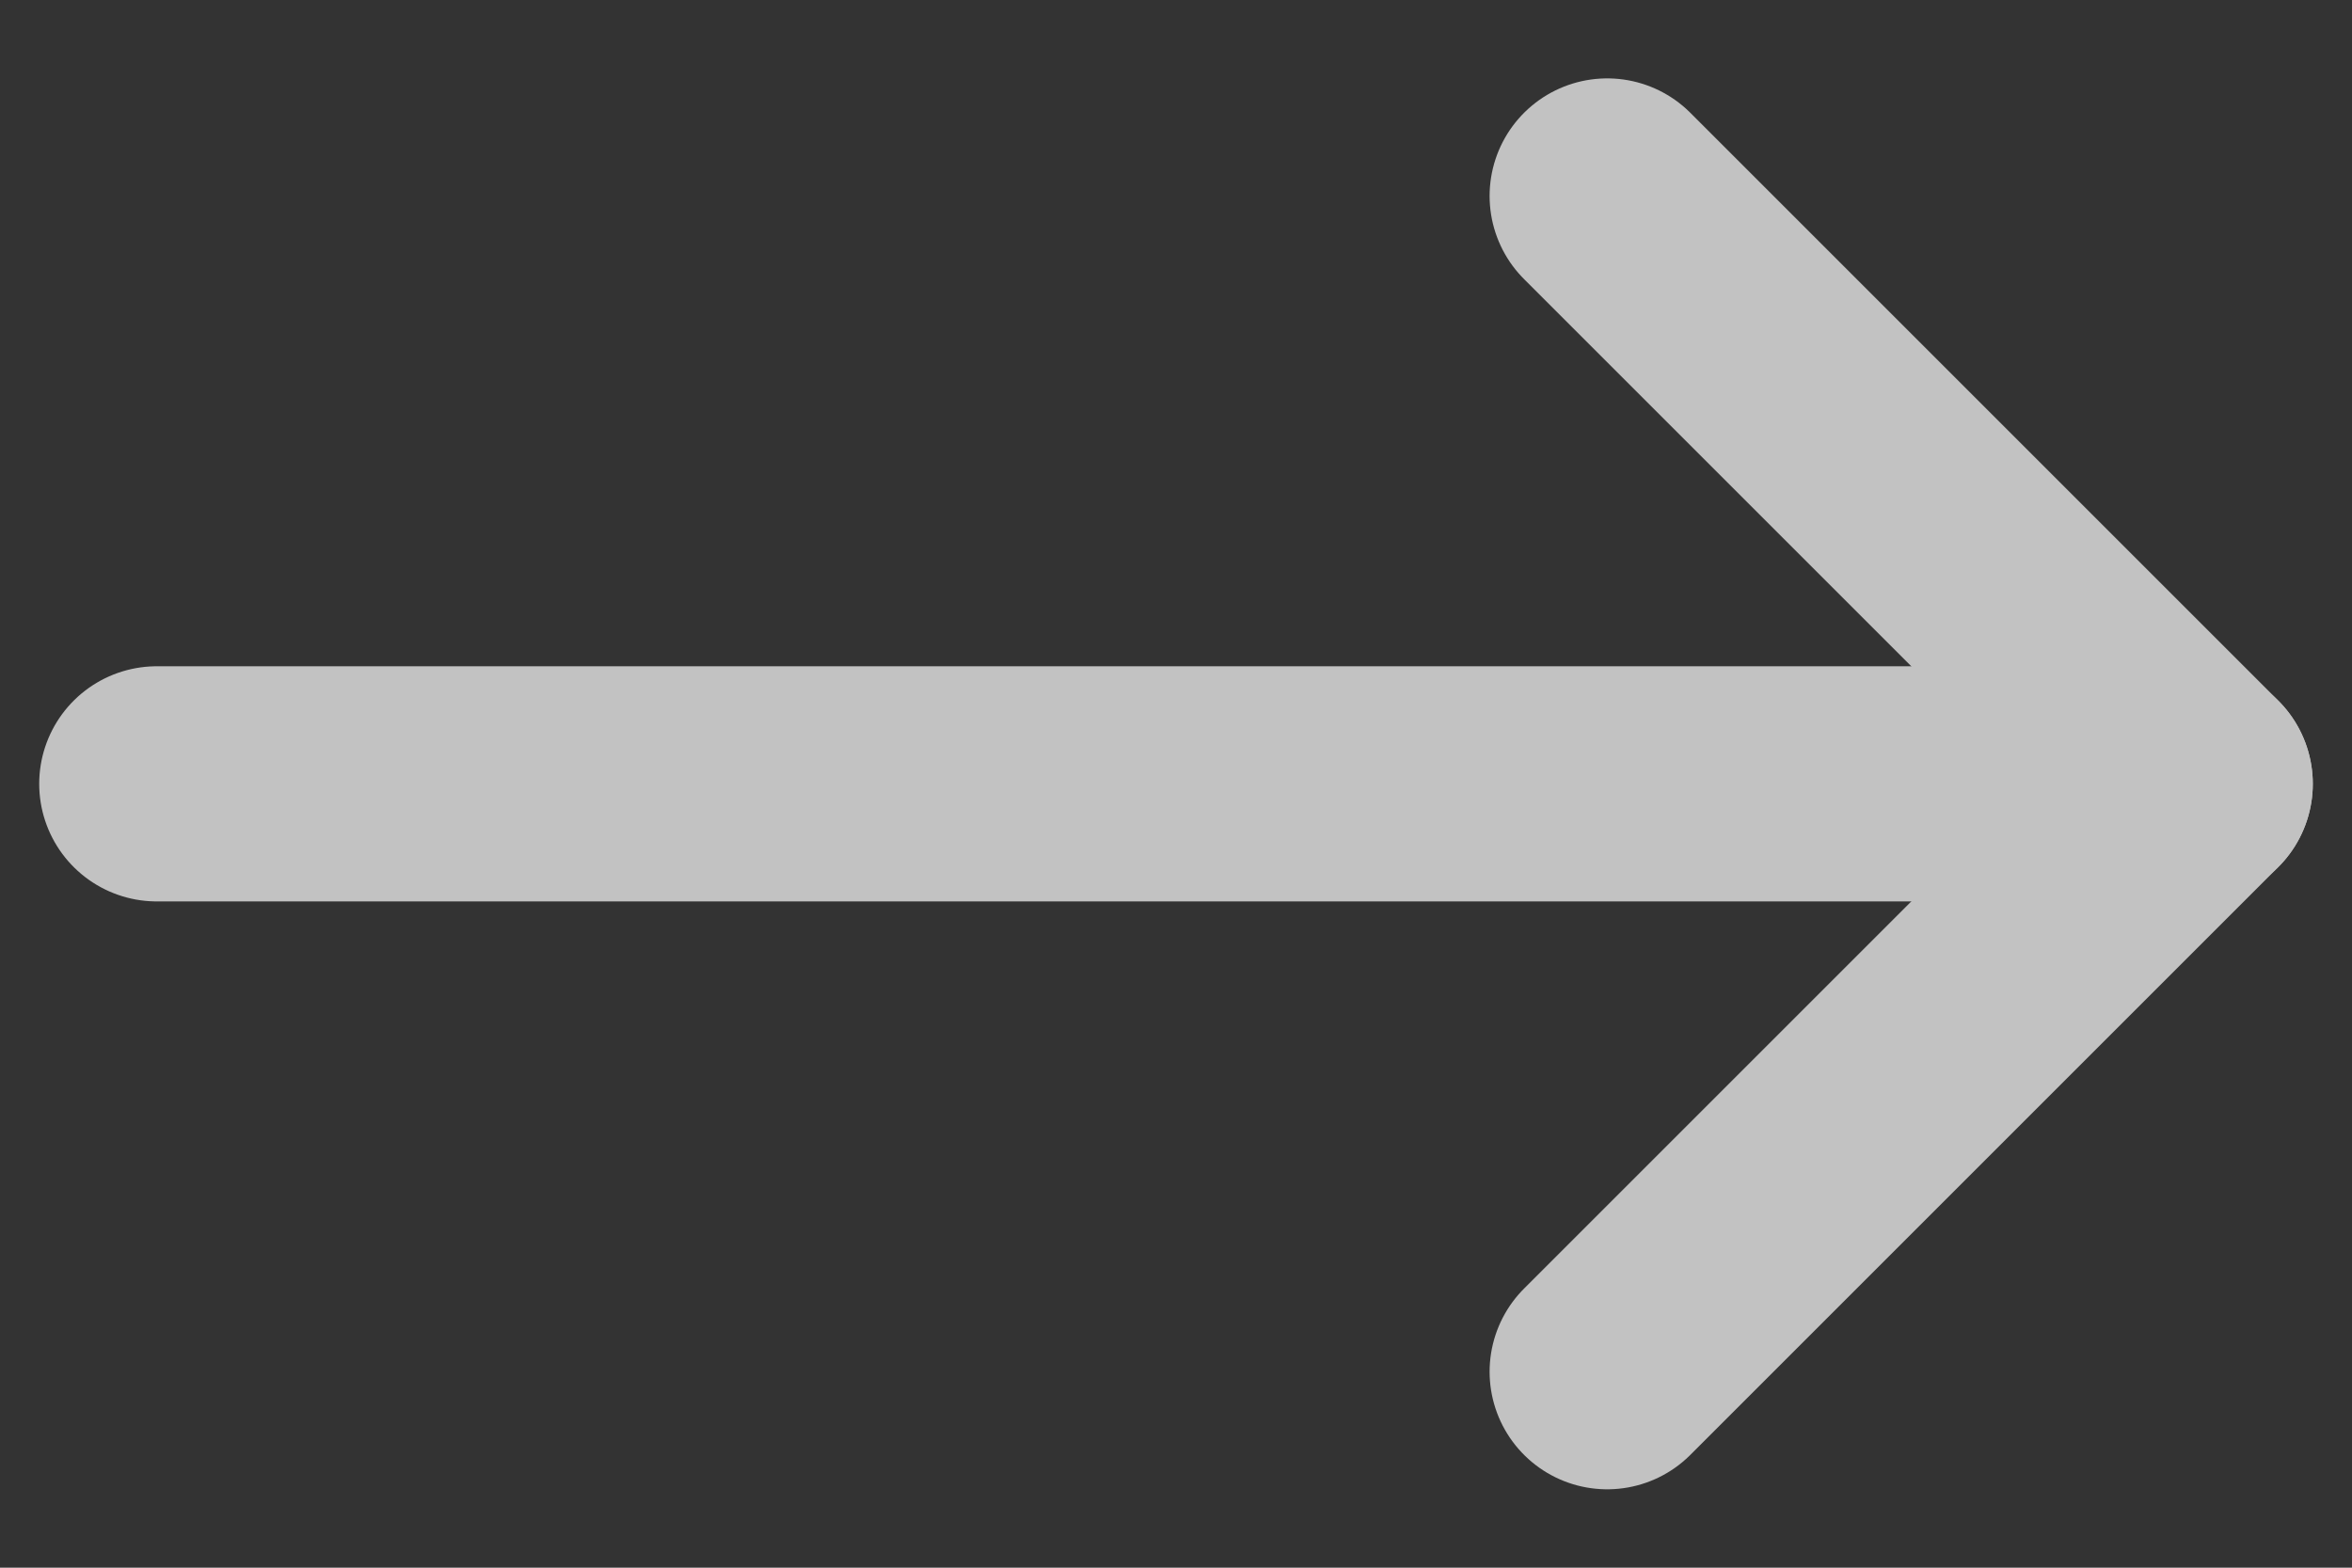 <svg width="15" height="10" viewBox="0 0 15 10" fill="none" xmlns="http://www.w3.org/2000/svg">
<rect x="0" y="0" width="15" height="10" fill="#333333" stroke="none"/>
<g opacity="0.7">
<path d="M14 5L1 5" stroke="white" stroke-width="1.5" stroke-linecap="round" stroke-linejoin="round"/>
<path d="M10.25 8.75L14 5L10.25 1.25" stroke="white" stroke-width="1.5" stroke-linecap="round" stroke-linejoin="round"/>
</g>
</svg>
